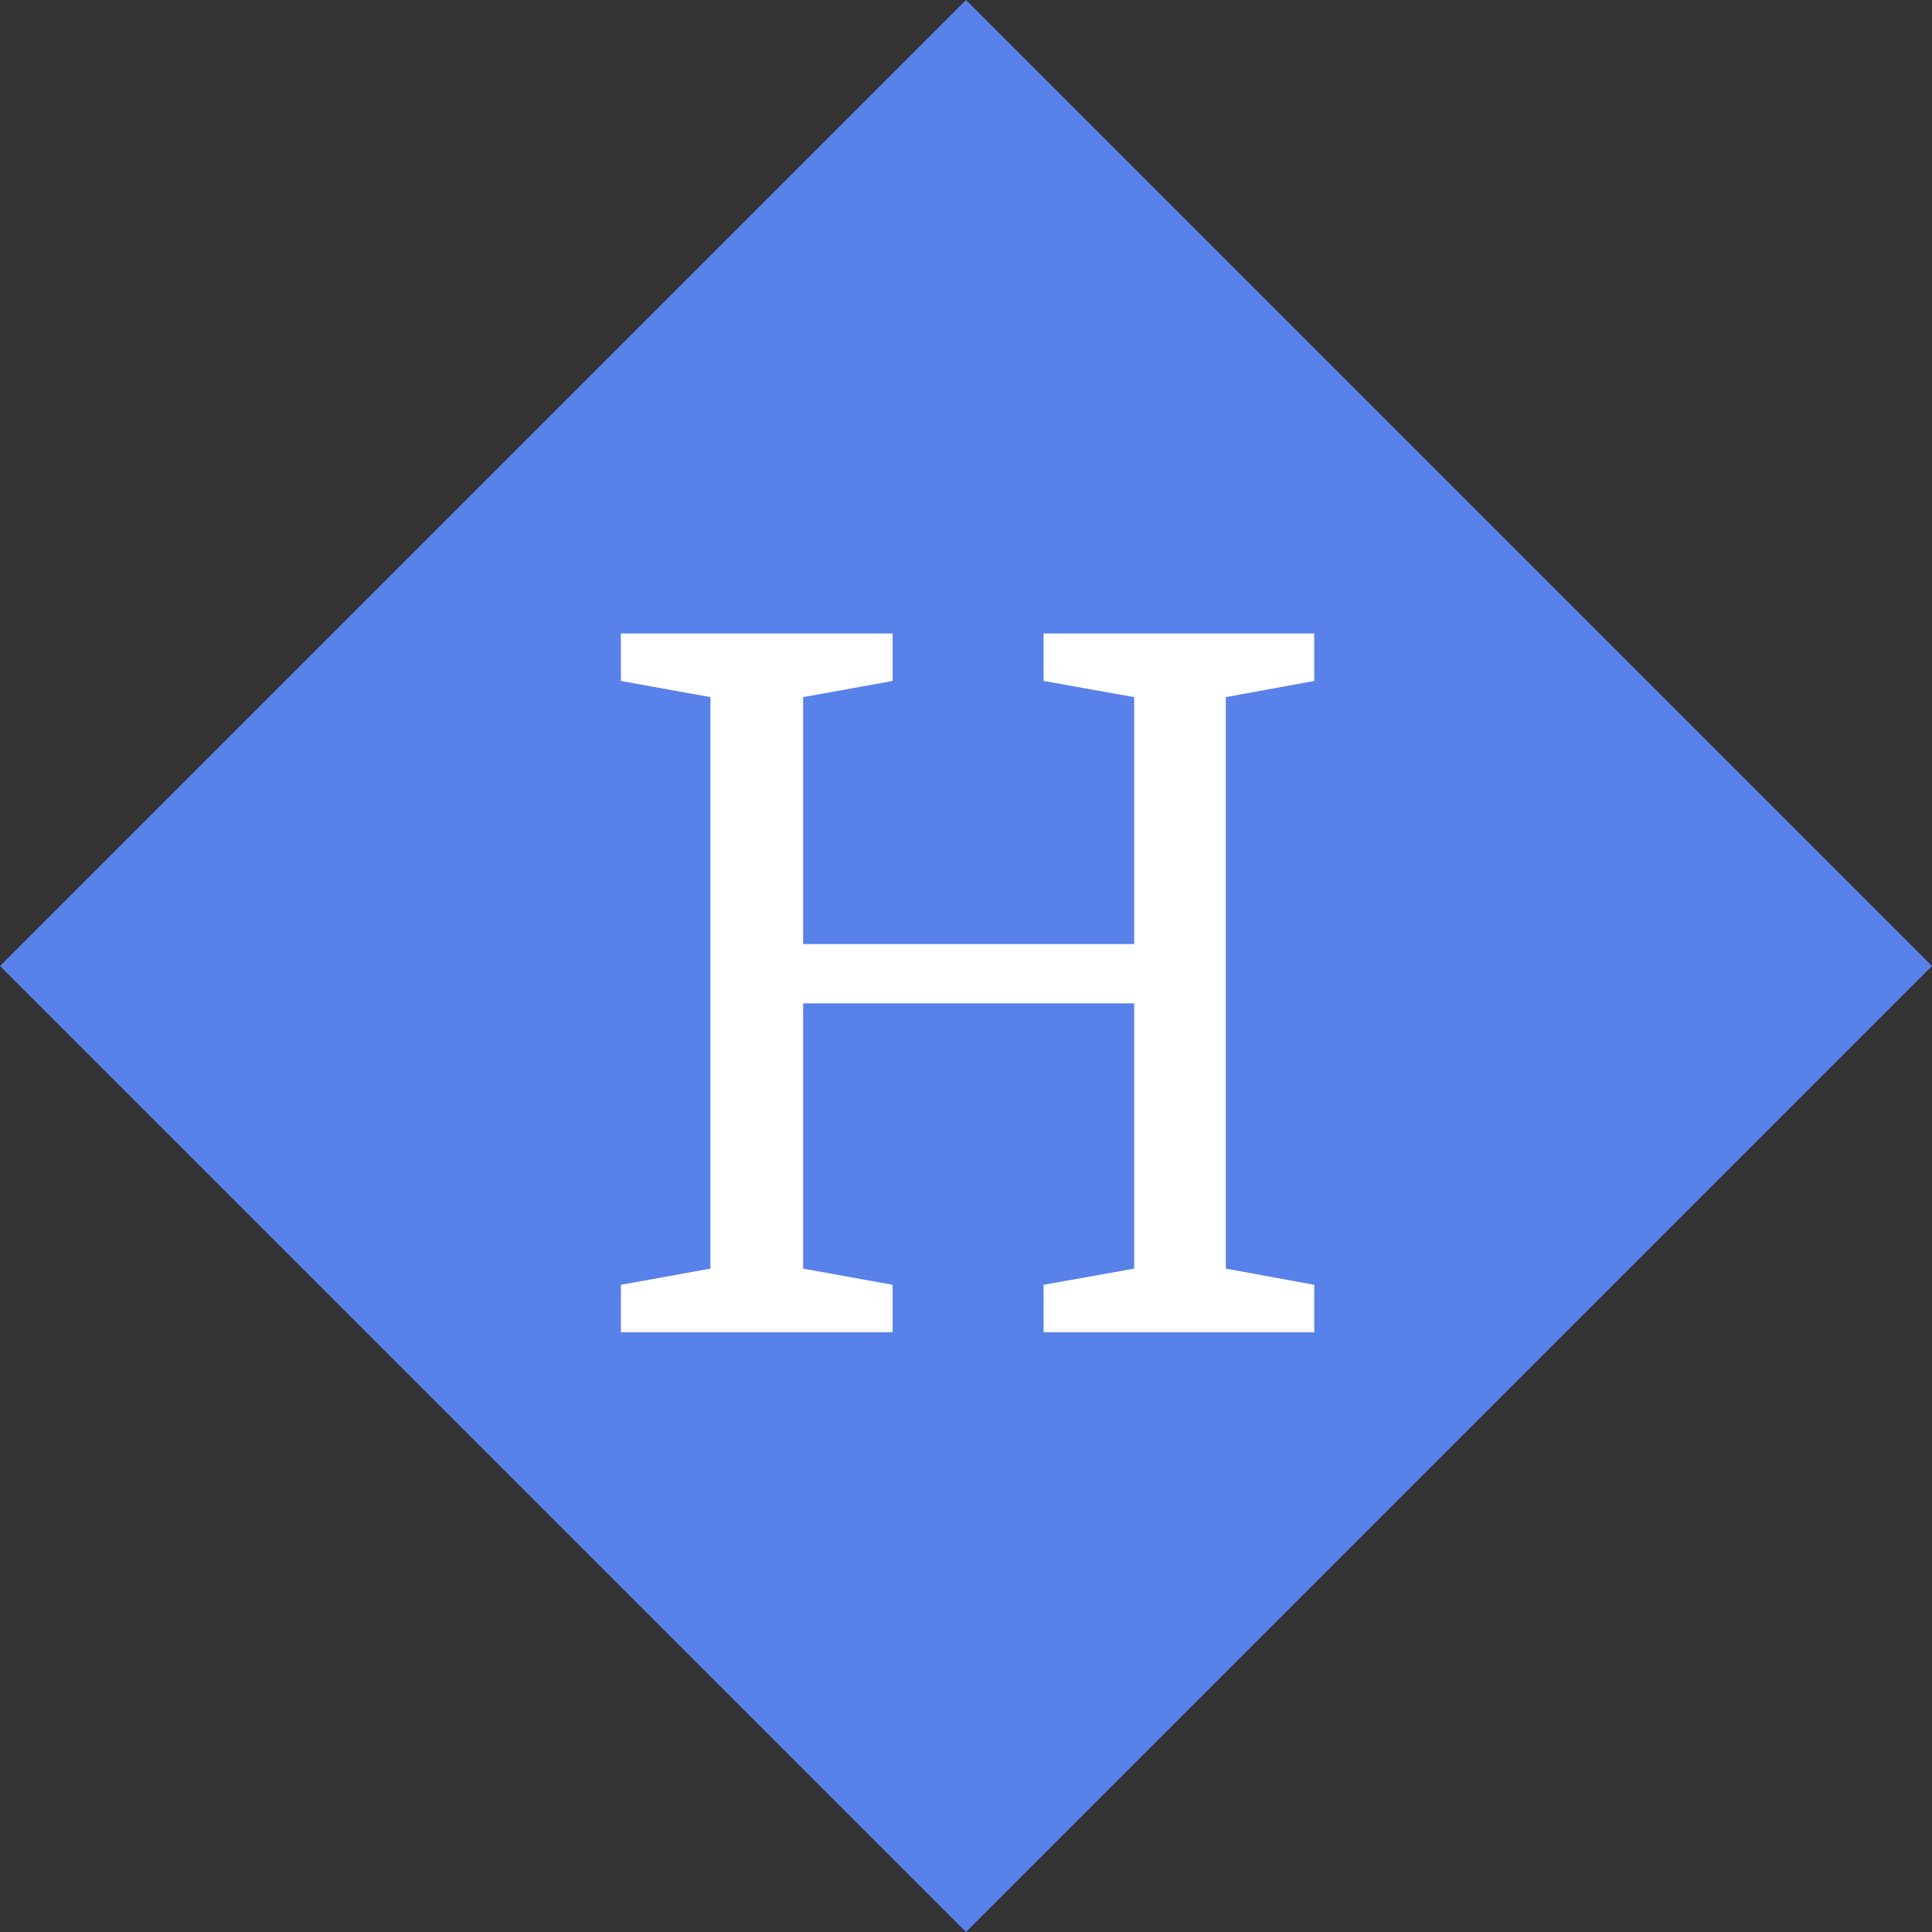 <svg width="74" height="74" viewBox="0 0 74 74" fill="none" xmlns="http://www.w3.org/2000/svg">
<rect x="0" y="0" width="74" height="74" fill="#333333" stroke="none"/>
<rect y="37" width="52.326" height="52.326" transform="rotate(-45 0 37)" fill="#5981EA"/>
<path d="M23.782 51.028V49.211L27.21 48.591V26.701L23.782 26.082V24.265H34.19V26.082L30.762 26.701V36.159H43.441V26.701L39.972 26.082V24.265H50.338V26.082L46.952 26.701V48.591L50.338 49.211V51.028H39.972V49.211L43.441 48.591V38.431H30.762V48.591L34.19 49.211V51.028H23.782Z" fill="white"/>
</svg>
